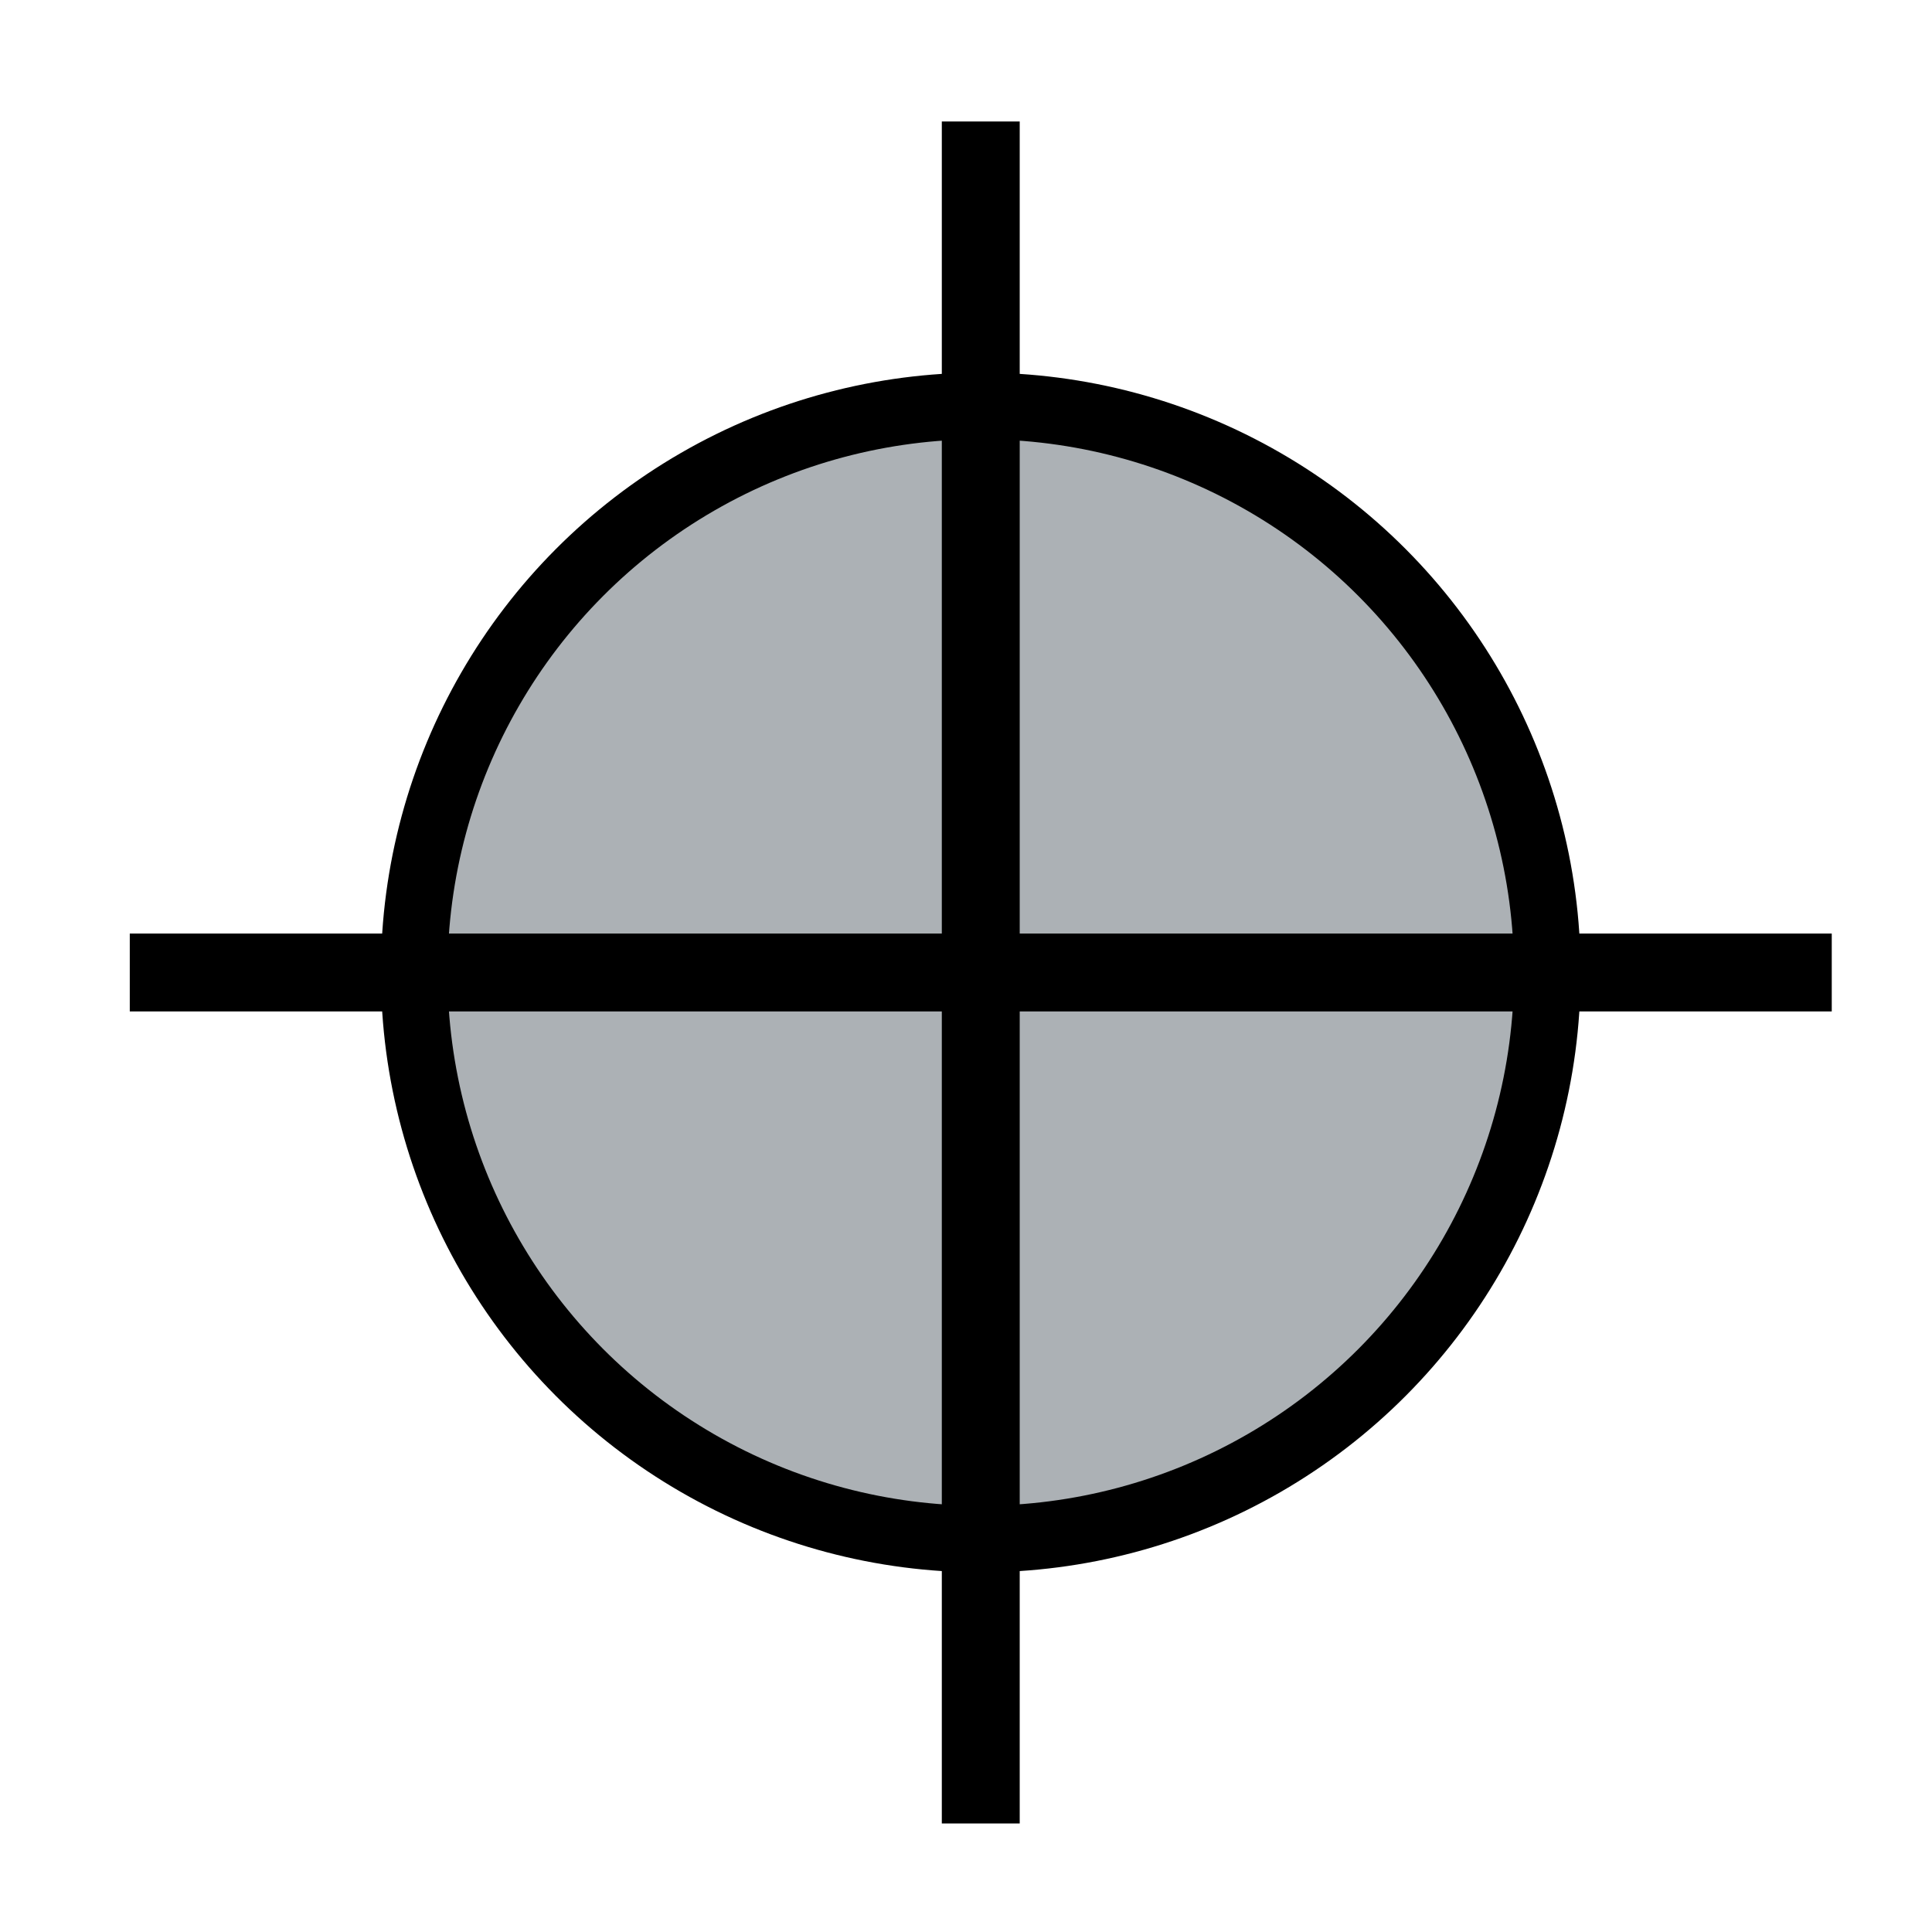 <?xml version="1.0" encoding="utf-8"?>
<!-- Generator: Adobe Illustrator 16.0.0, SVG Export Plug-In . SVG Version: 6.00 Build 0)  -->
<!DOCTYPE svg PUBLIC "-//W3C//DTD SVG 1.1//EN" "http://www.w3.org/Graphics/SVG/1.1/DTD/svg11.dtd">
<svg version="1.1" id="Layer_1" xmlns="http://www.w3.org/2000/svg" xmlns:xlink="http://www.w3.org/1999/xlink" x="0px" y="0px"
	 width="580px" height="580px" viewBox="0 0 580 580" enable-background="new 0 0 580 580" xml:space="preserve">
<circle fill="#ACB1B5" stroke="#000000" stroke-width="20" stroke-miterlimit="10" cx="294.432" cy="291.945" r="170.079"/>
<rect x="283.094" y="36.826" stroke="#000000" stroke-width="0.709" stroke-miterlimit="10" width="22.677" height="510.237"/>
<rect x="39.314" y="280.606" stroke="#000000" stroke-width="0.709" stroke-miterlimit="10" width="510.237" height="22.677"/>
</svg>
